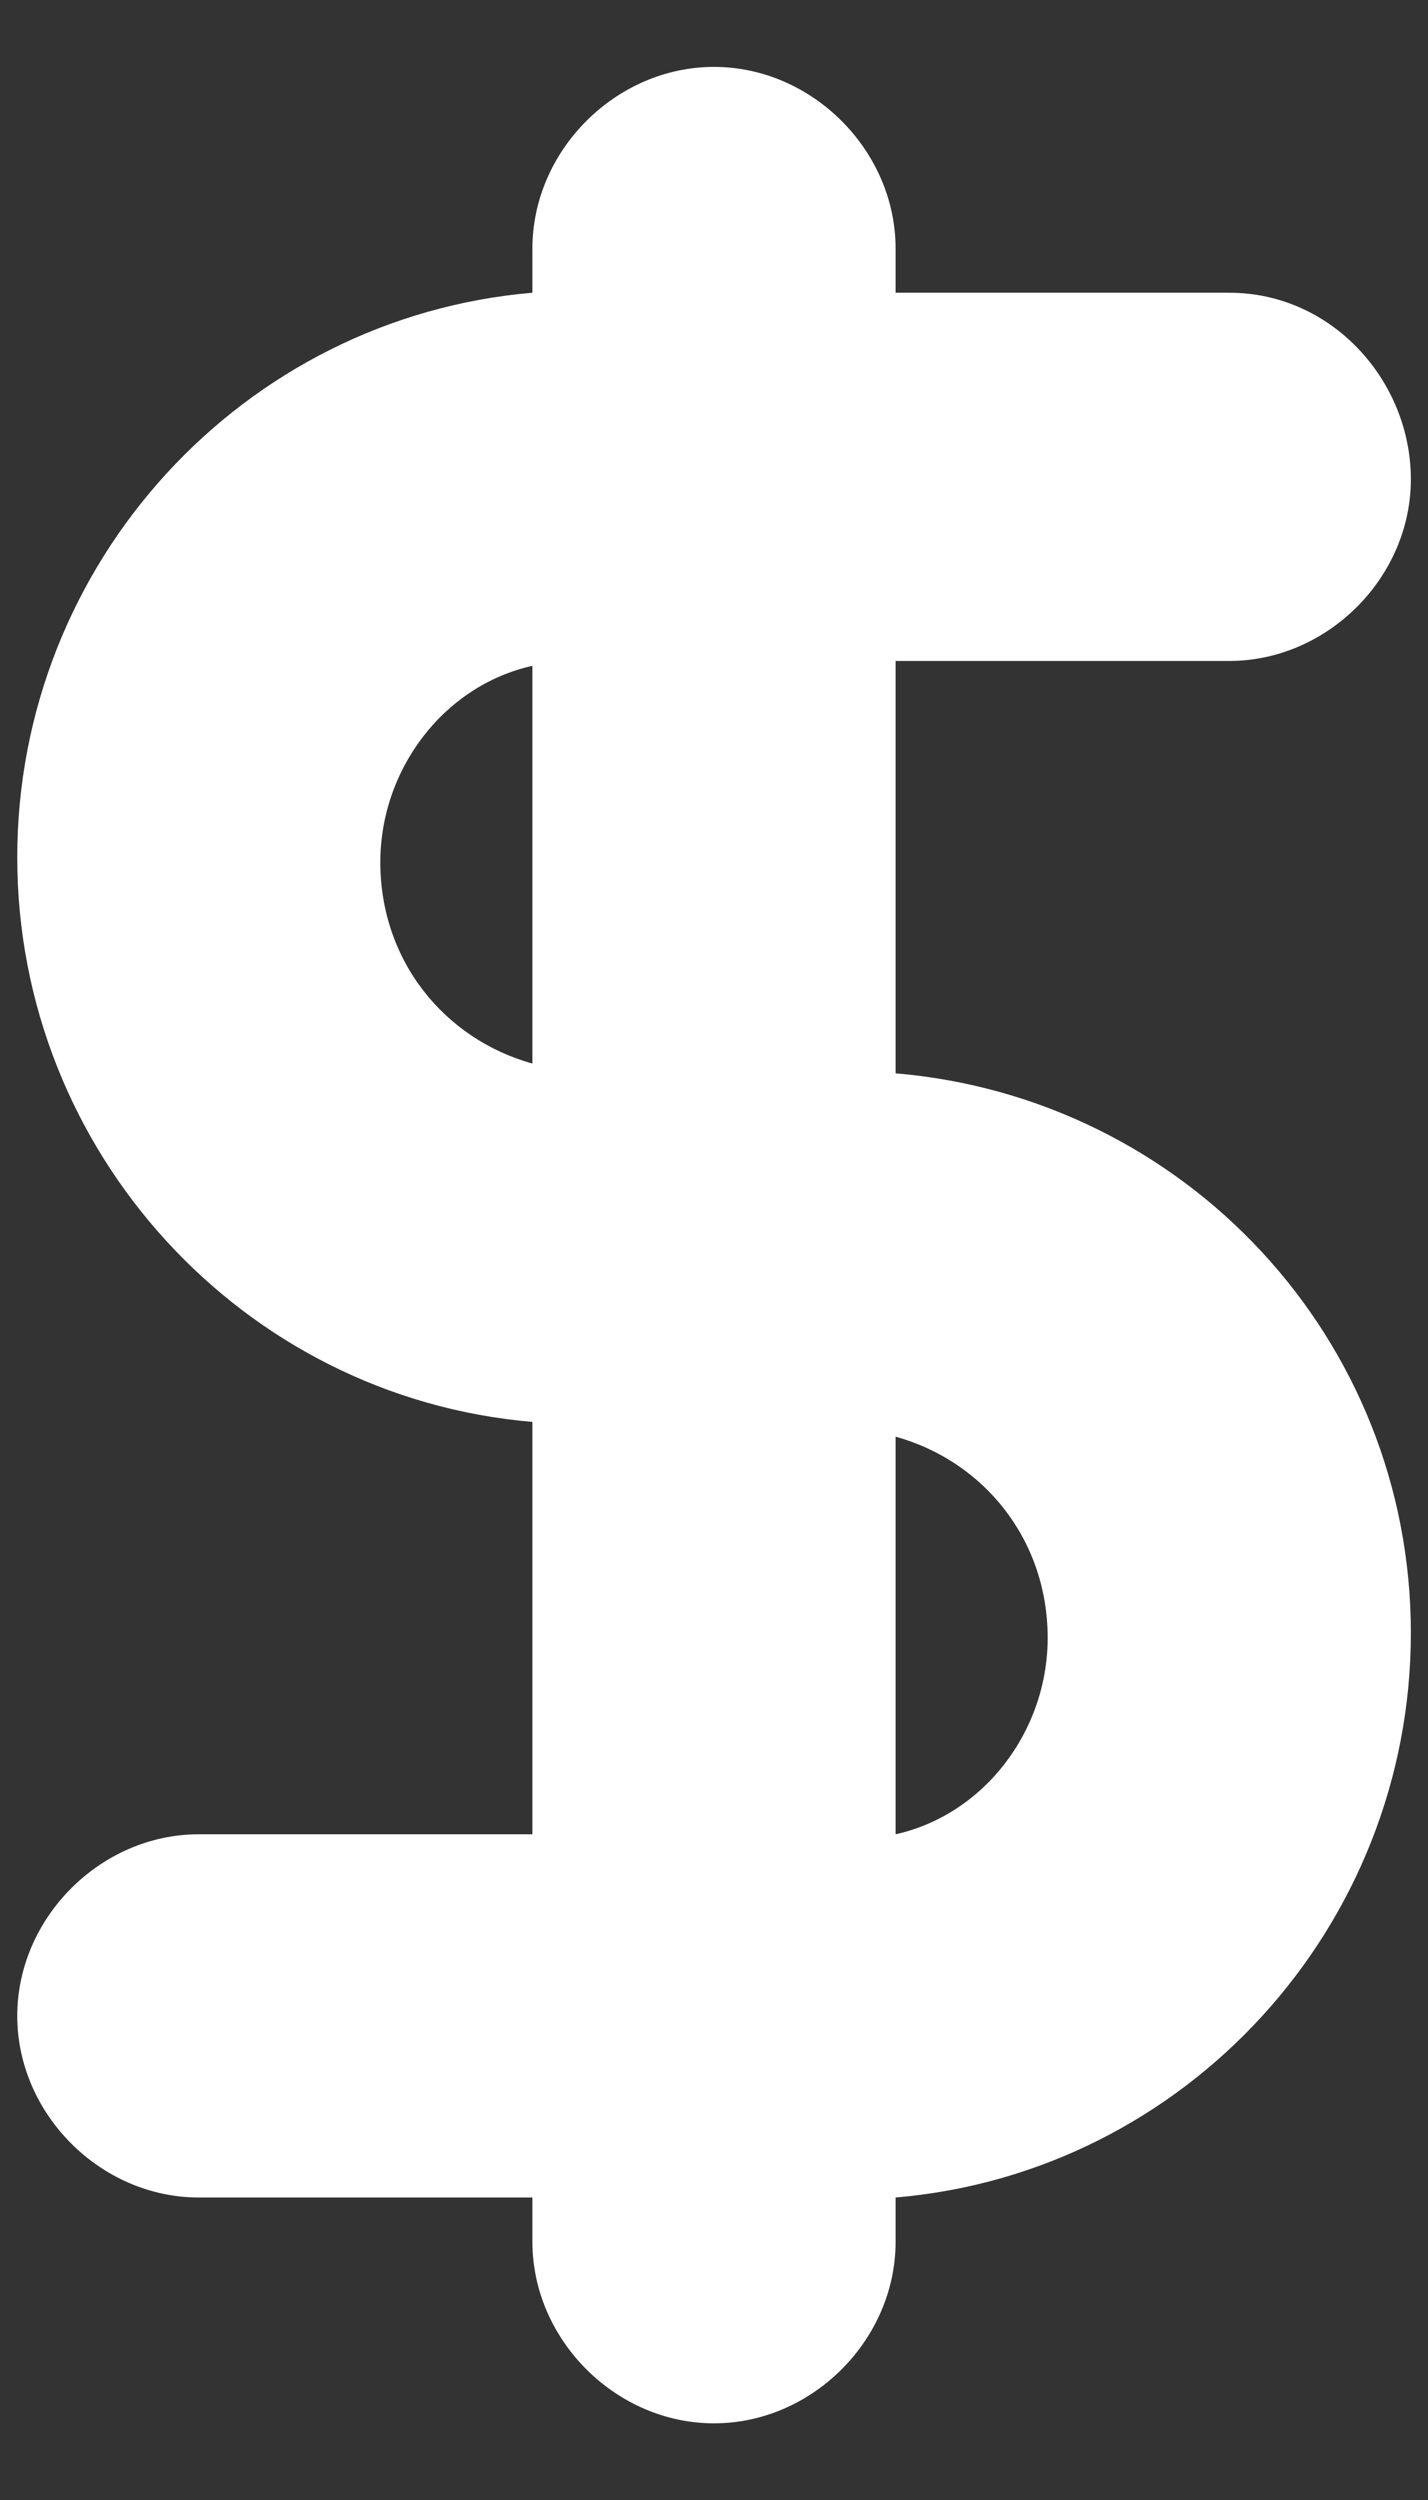 <svg width="12" height="21" viewBox="0 0 12 21" fill="none" xmlns="http://www.w3.org/2000/svg">
<rect x="0" y="0" width="12" height="21" fill="#333333" stroke="none"/>
<path d="M7.526 9.016V5.552H10.33C11.155 5.552 11.856 4.851 11.856 4.026C11.856 3.202 11.196 2.459 10.33 2.459H7.526V2.088C7.526 1.264 6.825 0.562 6 0.562C5.175 0.562 4.474 1.264 4.474 2.088V2.459C2.041 2.666 0.145 4.727 0.145 7.202C0.145 9.676 2.041 11.738 4.474 11.944V15.408H1.67C0.846 15.408 0.145 16.109 0.145 16.934C0.145 17.758 0.846 18.459 1.67 18.459H4.474V18.831C4.474 19.655 5.175 20.356 6 20.356C6.825 20.356 7.526 19.655 7.526 18.831V18.459C9.959 18.253 11.856 16.191 11.856 13.717C11.856 11.243 9.959 9.222 7.526 9.016ZM7.526 15.408V12.068C8.268 12.274 8.804 12.934 8.804 13.758C8.804 14.542 8.268 15.243 7.526 15.408ZM4.474 5.593V8.934C3.732 8.727 3.196 8.068 3.196 7.243C3.196 6.459 3.732 5.758 4.474 5.593Z" fill="white"/>
</svg>
